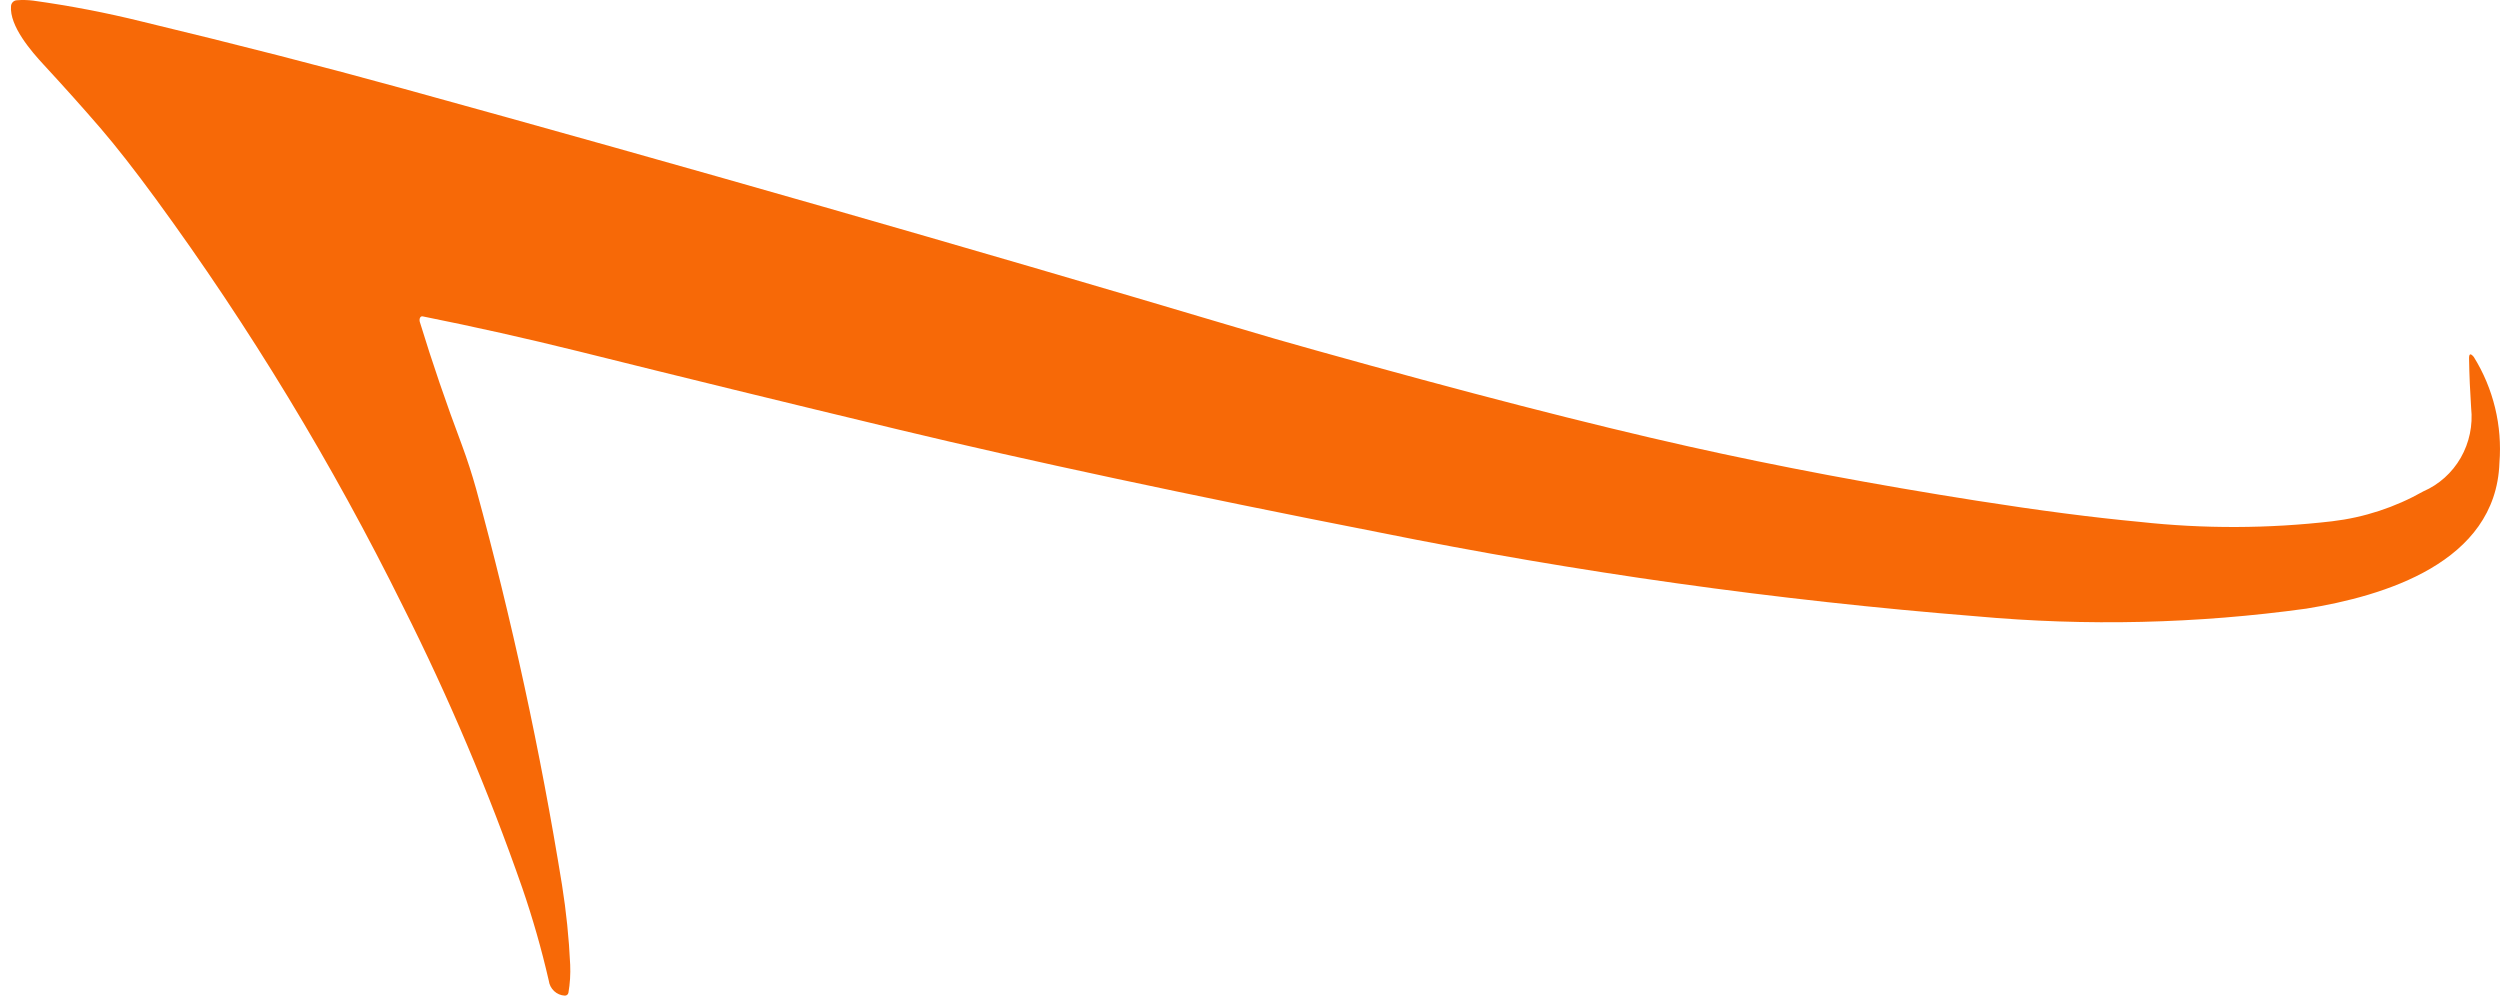 <svg width="215" height="86" viewBox="0 0 215 86" fill="none" xmlns="http://www.w3.org/2000/svg">
    <path d="M36.116 27.351C36.123 27.325 36.135 27.301 36.152 27.279C36.169 27.258 36.189 27.241 36.212 27.227C36.236 27.214 36.261 27.206 36.288 27.203C36.314 27.201 36.341 27.203 36.367 27.211C40.851 28.111 45.312 29.112 49.751 30.213C58.454 32.384 67.654 34.634 77.353 36.963C88.371 39.611 102.141 42.555 118.662 45.797C135.618 49.219 152.755 51.625 169.985 53.003C179.432 53.861 188.943 53.64 198.342 52.342C205.005 51.262 214.642 48.408 214.951 39.814C215.208 36.61 214.433 33.408 212.745 30.697C212.463 30.356 212.328 30.408 212.339 30.853C212.362 32.27 212.426 33.677 212.518 35.081C212.679 36.571 212.365 38.074 211.625 39.366C210.884 40.659 209.755 41.673 208.407 42.258C205.982 43.63 203.319 44.504 200.567 44.83C195.076 45.468 189.534 45.486 184.039 44.884C180.042 44.512 175.366 43.904 170.009 43.062C161.212 41.68 152.938 40.121 145.185 38.386C136.721 36.492 126.019 33.733 113.078 30.108C110.791 29.473 108.562 28.829 106.391 28.177C82.777 21.145 58.858 14.289 34.633 7.61C27.819 5.731 20.356 3.815 12.242 1.862C9.147 1.095 6.014 0.492 2.858 0.055C2.386 -0.005 1.908 -0.016 1.433 0.023C1.308 0.033 1.191 0.088 1.102 0.178C1.013 0.269 0.958 0.389 0.948 0.517C0.797 2.237 2.716 4.443 3.761 5.569C5.52 7.473 7.142 9.285 8.627 11.006C9.992 12.594 11.582 14.626 13.395 17.102C21.469 28.138 28.588 39.873 34.67 52.174C38.601 59.993 42.022 68.069 44.911 76.349C45.812 78.965 46.574 81.629 47.194 84.33C47.238 84.676 47.4 84.995 47.651 85.231C47.902 85.467 48.225 85.606 48.566 85.623C48.64 85.629 48.713 85.606 48.772 85.56C48.831 85.513 48.871 85.447 48.885 85.372C49.021 84.579 49.072 83.773 49.036 82.969C48.93 80.671 48.695 78.382 48.334 76.111C46.479 64.626 44.012 53.254 40.945 42.044C40.593 40.784 40.187 39.53 39.726 38.281C38.371 34.681 37.167 31.158 36.113 27.713C36.071 27.594 36.071 27.465 36.113 27.346" fill="#F76907"/>
</svg>
